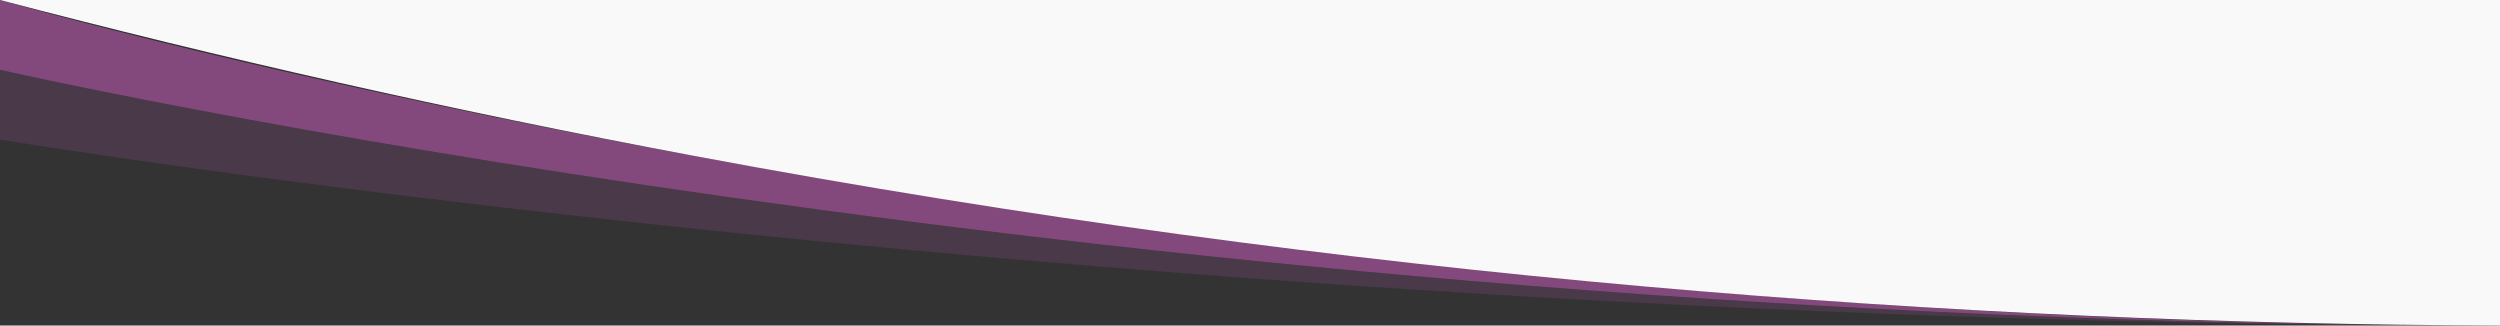 <svg 
  version="1.1" 
  id="Calque_1"
  xmlns="http://www.w3.org/2000/svg"
  xmlns:xlink="http://www.w3.org/1999/xlink"
  x="0px"
  y="0px"
	viewBox="0 0 1920 250" preserveAspectRatio="none"
>

<rect x="0" y="0" width="1920" height="250" fill="#333333" stroke="none"/>

<path 
  class="st0" 
  d="M0,53.6v53.6c0,0,859.6,142.9,1920,142.9C859.6,250,0,53.6,0,53.6z"
  fill="rgba(166, 83, 157, 0.2)"
/>
<g fill="rgba(166, 83, 157, 1)">
	<path 
    class="st1"
    d="M0,0c0,17.9,0,35.7,0,53.6C0,53.6,859.6,250,1920,250C859.6,250,0,0,0,0z"
    fill="rgba(166, 83, 157, 0.7)"
  />
</g>
<path 
  class="st2" 
  d="M0,0c168,44.1,345.6,84.6,532.4,119.6C1040.3,214.6,1508.4,248.7,1920,250V0H0z"
  fill="#f9f9f9"
/>
</svg>